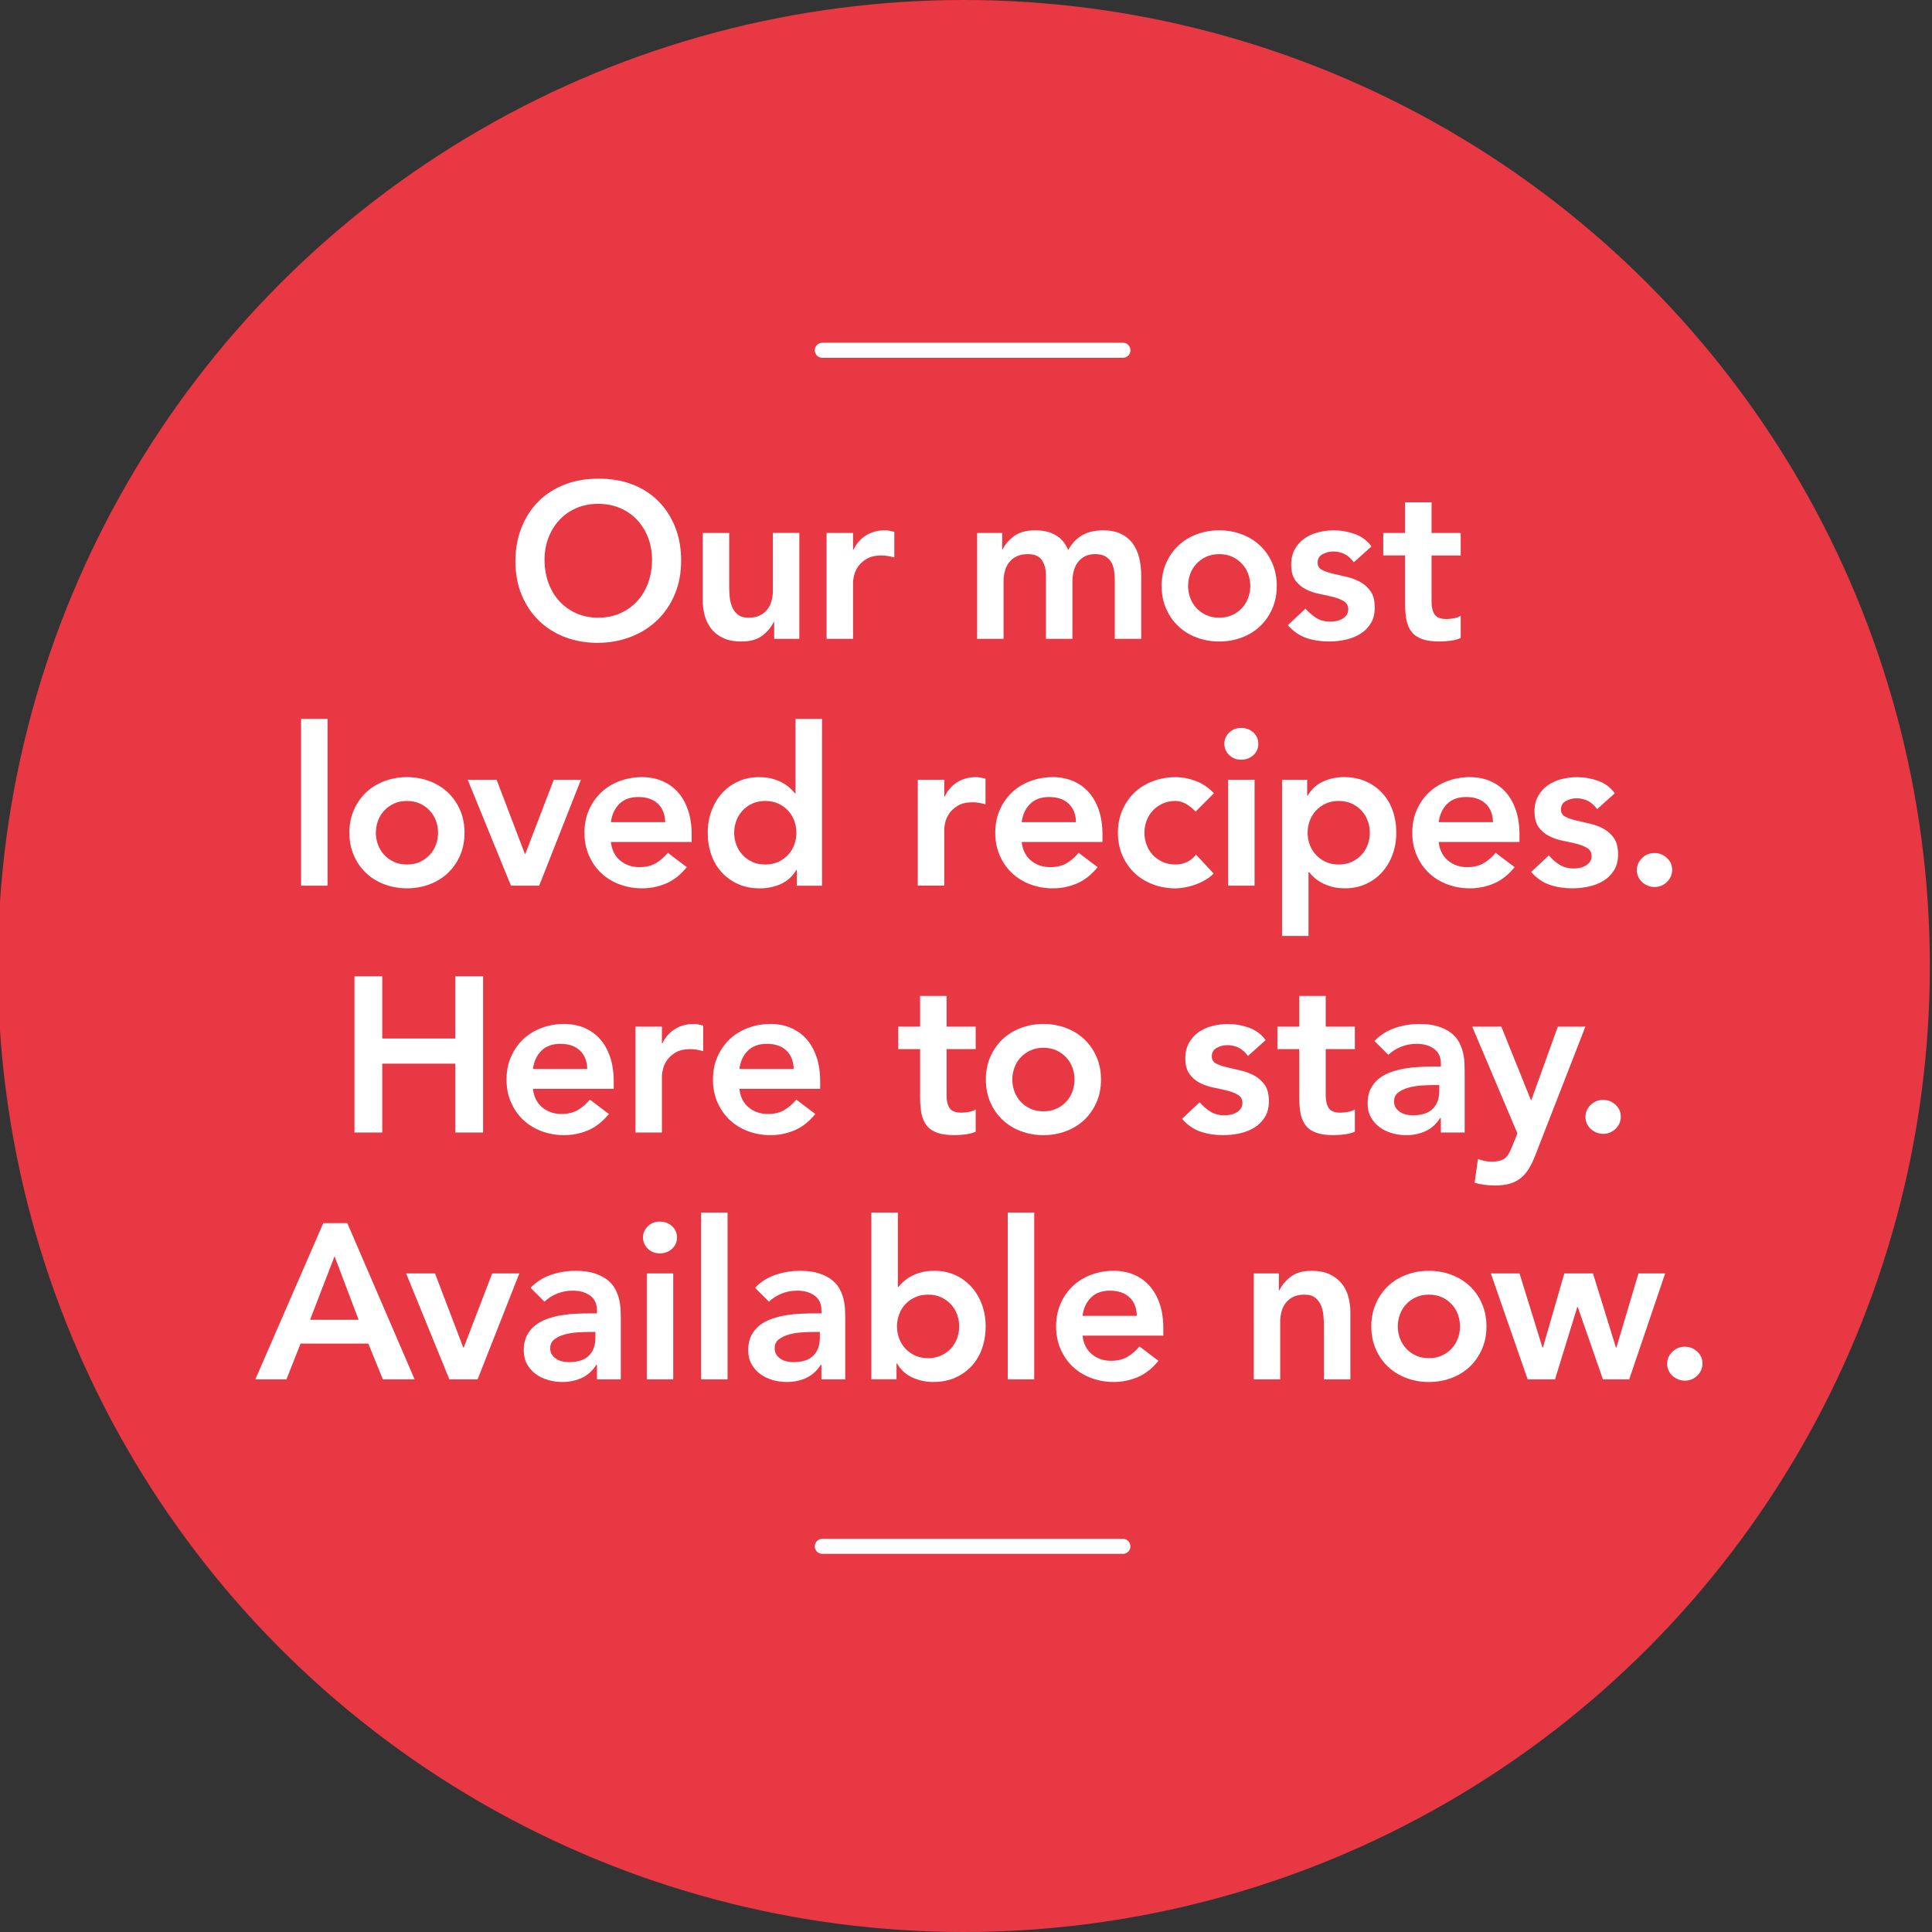 <?xml version="1.0" encoding="utf-8"?>
<!-- Generator: Adobe Illustrator 23.0.1, SVG Export Plug-In . SVG Version: 6.00 Build 0)  -->
<svg version="1.1" id="Layer_1" xmlns="http://www.w3.org/2000/svg" xmlns:xlink="http://www.w3.org/1999/xlink" x="0px" y="0px"
	 viewBox="0 0 900 900" style="enable-background:new 0 0 900 900;" xml:space="preserve">
<rect x="0" y="0" width="900" height="900" fill="#333333" stroke="none"/>
<style type="text/css">
	.st0{fill:#E73843;}
	.st1{fill:#FFFFFF;}
	.st2{fill:none;stroke:#FFFFFF;stroke-width:7;stroke-linecap:round;stroke-miterlimit:10;}
	.st3{fill:#323E48;}
</style>
<g>
	<circle class="st0" cx="449" cy="450" r="450"/>
</g>
<g>
	<path class="st1" d="M240.1,261.53c0-5.82,0.96-11.12,2.88-15.88c1.92-4.76,4.57-8.82,7.97-12.18c3.39-3.36,7.43-5.94,12.13-7.76
		c4.69-1.81,9.85-2.72,15.47-2.72c5.69-0.07,10.89,0.77,15.62,2.52c4.73,1.75,8.8,4.3,12.23,7.66c3.43,3.36,6.1,7.4,8.02,12.13
		c1.92,4.73,2.88,10,2.88,15.83c0,5.69-0.96,10.86-2.88,15.52c-1.92,4.66-4.59,8.67-8.02,12.03c-3.43,3.36-7.5,5.98-12.23,7.86
		s-9.94,2.86-15.62,2.93c-5.62,0-10.78-0.91-15.47-2.72c-4.69-1.81-8.74-4.38-12.13-7.71c-3.39-3.32-6.05-7.31-7.97-11.97
		C241.06,272.39,240.1,267.22,240.1,261.53z M253.67,260.71c0,3.91,0.6,7.5,1.8,10.79c1.2,3.29,2.89,6.13,5.09,8.53
		c2.19,2.4,4.81,4.28,7.86,5.65c3.05,1.37,6.46,2.06,10.23,2.06c3.77,0,7.19-0.68,10.28-2.06c3.08-1.37,5.72-3.25,7.91-5.65
		c2.19-2.4,3.89-5.24,5.09-8.53c1.2-3.29,1.8-6.89,1.8-10.79c0-3.63-0.6-7.02-1.8-10.18c-1.2-3.15-2.9-5.91-5.09-8.27
		c-2.19-2.36-4.83-4.21-7.91-5.55c-3.08-1.34-6.51-2-10.28-2c-3.77,0-7.18,0.67-10.23,2c-3.05,1.34-5.67,3.19-7.86,5.55
		c-2.19,2.36-3.89,5.12-5.09,8.27C254.26,253.69,253.67,257.08,253.67,260.71z"/>
	<path class="st1" d="M372.36,297.61h-11.72v-7.91h-0.21c-1.17,2.47-2.95,4.61-5.34,6.42c-2.4,1.81-5.65,2.72-9.76,2.72
		c-3.29,0-6.08-0.53-8.38-1.59c-2.3-1.06-4.16-2.5-5.6-4.32c-1.44-1.81-2.47-3.89-3.08-6.22c-0.62-2.33-0.92-4.76-0.92-7.3v-31.14
		h12.33v24.98c0,1.37,0.07,2.9,0.21,4.57c0.14,1.68,0.5,3.25,1.08,4.73c0.58,1.47,1.47,2.71,2.67,3.7c1.2,0.99,2.89,1.49,5.09,1.49
		c2.06,0,3.79-0.34,5.19-1.03c1.4-0.68,2.57-1.61,3.49-2.78c0.92-1.16,1.59-2.5,2-4.01c0.41-1.51,0.62-3.08,0.62-4.73v-26.93h12.33
		V297.61z"/>
	<path class="st1" d="M385.05,248.27h12.33v7.81h0.21c1.37-2.88,3.32-5.1,5.86-6.68c2.53-1.58,5.45-2.36,8.74-2.36
		c0.75,0,1.49,0.07,2.21,0.21c0.72,0.14,1.46,0.31,2.21,0.51v11.92c-1.03-0.27-2.04-0.5-3.03-0.67c-0.99-0.17-1.97-0.26-2.93-0.26
		c-2.88,0-5.19,0.53-6.94,1.59c-1.75,1.06-3.08,2.28-4.01,3.65c-0.92,1.37-1.54,2.74-1.85,4.11c-0.31,1.37-0.46,2.4-0.46,3.08v26.41
		h-12.33V248.27z"/>
	<path class="st1" d="M455.14,248.27h11.72v7.71h0.21c1.1-2.33,2.86-4.4,5.29-6.22c2.43-1.81,5.7-2.72,9.82-2.72
		c7.74,0,12.88,3.05,15.42,9.15c1.78-3.15,4.01-5.46,6.68-6.94c2.67-1.47,5.86-2.21,9.56-2.21c3.29,0,6.06,0.55,8.33,1.64
		c2.26,1.1,4.09,2.6,5.5,4.52c1.4,1.92,2.42,4.16,3.03,6.73c0.62,2.57,0.93,5.33,0.93,8.27v29.4h-12.33v-27.96
		c0-1.51-0.14-2.96-0.41-4.37c-0.27-1.4-0.75-2.64-1.44-3.7c-0.69-1.06-1.61-1.9-2.77-2.52c-1.17-0.62-2.67-0.92-4.52-0.92
		c-1.92,0-3.55,0.36-4.88,1.08c-1.34,0.72-2.43,1.68-3.29,2.88c-0.86,1.2-1.47,2.57-1.85,4.11c-0.38,1.54-0.57,3.1-0.57,4.68v26.72
		h-12.33v-29.4c0-3.08-0.65-5.53-1.95-7.35c-1.3-1.81-3.46-2.72-6.48-2.72c-2.06,0-3.79,0.34-5.19,1.03
		c-1.41,0.69-2.57,1.61-3.49,2.77c-0.92,1.17-1.59,2.5-2,4.01c-0.41,1.51-0.62,3.08-0.62,4.73v26.93h-12.33V248.27z"/>
	<path class="st1" d="M541.13,272.94c0-3.91,0.7-7.45,2.11-10.64c1.4-3.19,3.31-5.91,5.7-8.17c2.4-2.26,5.24-4.01,8.53-5.24
		c3.29-1.23,6.78-1.85,10.48-1.85s7.19,0.62,10.48,1.85c3.29,1.23,6.13,2.98,8.53,5.24c2.4,2.26,4.3,4.98,5.7,8.17
		c1.4,3.19,2.11,6.73,2.11,10.64s-0.7,7.45-2.11,10.64c-1.41,3.19-3.31,5.91-5.7,8.17c-2.4,2.26-5.24,4.01-8.53,5.24
		c-3.29,1.23-6.78,1.85-10.48,1.85s-7.19-0.62-10.48-1.85c-3.29-1.23-6.13-2.98-8.53-5.24c-2.4-2.26-4.3-4.98-5.7-8.17
		C541.83,280.39,541.13,276.85,541.13,272.94z M553.46,272.94c0,1.92,0.32,3.77,0.98,5.55c0.65,1.78,1.61,3.36,2.88,4.73
		c1.27,1.37,2.79,2.47,4.57,3.29c1.78,0.82,3.8,1.23,6.06,1.23s4.28-0.41,6.06-1.23c1.78-0.82,3.31-1.92,4.57-3.29
		c1.27-1.37,2.23-2.95,2.88-4.73c0.65-1.78,0.98-3.63,0.98-5.55c0-1.92-0.33-3.77-0.98-5.55c-0.65-1.78-1.61-3.36-2.88-4.73
		c-1.27-1.37-2.79-2.47-4.57-3.29c-1.78-0.82-3.8-1.23-6.06-1.23s-4.28,0.41-6.06,1.23c-1.78,0.82-3.31,1.92-4.57,3.29
		c-1.27,1.37-2.23,2.95-2.88,4.73C553.79,269.17,553.46,271.02,553.46,272.94z"/>
	<path class="st1" d="M630.66,261.94c-2.4-3.36-5.62-5.04-9.66-5.04c-1.64,0-3.26,0.41-4.83,1.23c-1.58,0.82-2.36,2.16-2.36,4.01
		c0,1.51,0.65,2.6,1.95,3.29c1.3,0.69,2.95,1.27,4.93,1.75c1.99,0.48,4.13,0.98,6.42,1.49c2.29,0.51,4.44,1.3,6.42,2.36
		c1.99,1.06,3.63,2.52,4.93,4.37c1.3,1.85,1.95,4.39,1.95,7.61c0,2.95-0.63,5.43-1.9,7.45c-1.27,2.02-2.91,3.65-4.93,4.88
		c-2.02,1.23-4.3,2.12-6.83,2.67c-2.54,0.55-5.07,0.82-7.61,0.82c-3.84,0-7.37-0.55-10.59-1.64c-3.22-1.1-6.1-3.08-8.63-5.96
		l8.22-7.71c1.58,1.78,3.27,3.24,5.09,4.37c1.81,1.13,4.02,1.7,6.63,1.7c0.89,0,1.81-0.1,2.78-0.31c0.96-0.21,1.85-0.55,2.67-1.03
		c0.82-0.48,1.49-1.08,2-1.8c0.51-0.72,0.77-1.56,0.77-2.52c0-1.71-0.65-2.98-1.95-3.8c-1.3-0.82-2.95-1.49-4.93-2
		c-1.99-0.51-4.13-0.99-6.42-1.44c-2.3-0.44-4.44-1.16-6.42-2.16c-1.99-0.99-3.63-2.38-4.93-4.16c-1.3-1.78-1.95-4.25-1.95-7.4
		c0-2.74,0.57-5.12,1.7-7.14c1.13-2.02,2.62-3.68,4.47-4.98c1.85-1.3,3.97-2.26,6.37-2.88c2.4-0.62,4.83-0.93,7.3-0.93
		c3.29,0,6.54,0.57,9.76,1.7c3.22,1.13,5.82,3.07,7.81,5.81L630.66,261.94z"/>
	<path class="st1" d="M644.37,258.76v-10.48h10.18v-14.29h12.33v14.29h13.57v10.48h-13.57v21.58c0,2.47,0.46,4.42,1.39,5.86
		c0.93,1.44,2.76,2.16,5.5,2.16c1.1,0,2.29-0.12,3.6-0.36c1.3-0.24,2.33-0.63,3.08-1.18v10.38c-1.3,0.62-2.9,1.04-4.78,1.28
		c-1.89,0.24-3.55,0.36-4.98,0.36c-3.29,0-5.98-0.36-8.07-1.08c-2.09-0.72-3.74-1.81-4.93-3.29c-1.2-1.47-2.02-3.31-2.47-5.5
		c-0.45-2.19-0.67-4.73-0.67-7.61v-22.61H644.37z"/>
	<path class="st1" d="M140.26,334.89h12.33v77.7h-12.33V334.89z"/>
	<path class="st1" d="M162.76,387.92c0-3.91,0.7-7.45,2.11-10.64c1.4-3.19,3.31-5.91,5.7-8.17c2.4-2.26,5.24-4.01,8.53-5.24
		c3.29-1.23,6.78-1.85,10.48-1.85s7.19,0.62,10.48,1.85c3.29,1.23,6.13,2.98,8.53,5.24c2.4,2.26,4.3,4.98,5.7,8.17
		c1.4,3.19,2.11,6.73,2.11,10.64s-0.7,7.45-2.11,10.64c-1.41,3.19-3.31,5.91-5.7,8.17c-2.4,2.26-5.24,4.01-8.53,5.24
		c-3.29,1.23-6.78,1.85-10.48,1.85s-7.19-0.62-10.48-1.85c-3.29-1.23-6.13-2.98-8.53-5.24c-2.4-2.26-4.3-4.98-5.7-8.17
		C163.46,395.37,162.76,391.83,162.76,387.92z M175.09,387.92c0,1.92,0.32,3.77,0.98,5.55c0.65,1.78,1.61,3.36,2.88,4.73
		c1.27,1.37,2.79,2.47,4.57,3.29c1.78,0.82,3.8,1.23,6.06,1.23s4.28-0.41,6.06-1.23c1.78-0.82,3.31-1.92,4.57-3.29
		c1.27-1.37,2.23-2.95,2.88-4.73c0.65-1.78,0.98-3.63,0.98-5.55c0-1.92-0.33-3.77-0.98-5.55c-0.65-1.78-1.61-3.36-2.88-4.73
		c-1.27-1.37-2.79-2.47-4.57-3.29c-1.78-0.82-3.8-1.23-6.06-1.23s-4.28,0.41-6.06,1.23c-1.78,0.82-3.31,1.92-4.57,3.29
		c-1.27,1.37-2.23,2.95-2.88,4.73C175.42,384.15,175.09,386,175.09,387.92z"/>
	<path class="st1" d="M217.88,363.25h13.46l13.16,34.53h0.21l13.26-34.53h12.64l-19.43,49.33h-13.16L217.88,363.25z"/>
	<path class="st1" d="M284.58,392.24c0.41,3.7,1.85,6.58,4.32,8.63c2.47,2.06,5.45,3.08,8.94,3.08c3.08,0,5.67-0.63,7.76-1.9
		c2.09-1.27,3.92-2.86,5.5-4.78l8.84,6.68c-2.88,3.56-6.1,6.1-9.66,7.61c-3.56,1.51-7.3,2.26-11.2,2.26c-3.7,0-7.19-0.62-10.48-1.85
		c-3.29-1.23-6.13-2.98-8.53-5.24c-2.4-2.26-4.3-4.98-5.7-8.17c-1.41-3.19-2.11-6.73-2.11-10.64s0.7-7.45,2.11-10.64
		c1.4-3.19,3.31-5.91,5.7-8.17c2.4-2.26,5.24-4.01,8.53-5.24c3.29-1.23,6.78-1.85,10.48-1.85c3.43,0,6.56,0.6,9.4,1.8
		c2.84,1.2,5.28,2.93,7.3,5.19c2.02,2.26,3.6,5.05,4.73,8.38c1.13,3.32,1.7,7.14,1.7,11.46v3.39H284.58z M309.87,382.99
		c-0.07-3.63-1.2-6.49-3.39-8.58c-2.19-2.09-5.24-3.13-9.15-3.13c-3.7,0-6.63,1.06-8.79,3.19c-2.16,2.12-3.48,4.97-3.96,8.53H309.87
		z"/>
	<path class="st1" d="M371.2,405.19H371c-1.78,3.02-4.18,5.21-7.19,6.58c-3.02,1.37-6.27,2.06-9.76,2.06c-3.84,0-7.25-0.67-10.23-2
		c-2.98-1.34-5.53-3.17-7.66-5.5c-2.12-2.33-3.74-5.07-4.83-8.22c-1.1-3.15-1.64-6.54-1.64-10.18c0-3.63,0.58-7.02,1.75-10.18
		c1.16-3.15,2.79-5.89,4.88-8.22c2.09-2.33,4.61-4.16,7.55-5.5c2.95-1.34,6.17-2,9.66-2c2.33,0,4.38,0.24,6.17,0.72
		c1.78,0.48,3.36,1.1,4.73,1.85c1.37,0.75,2.53,1.56,3.49,2.42c0.96,0.86,1.75,1.7,2.36,2.52h0.31v-34.64h12.33v77.7H371.2V405.19z
		 M342.01,387.92c0,1.92,0.32,3.77,0.98,5.55c0.65,1.78,1.61,3.36,2.88,4.73c1.27,1.37,2.79,2.47,4.57,3.29
		c1.78,0.82,3.8,1.23,6.06,1.23s4.28-0.41,6.06-1.23c1.78-0.82,3.31-1.92,4.57-3.29c1.27-1.37,2.23-2.95,2.88-4.73
		c0.65-1.78,0.98-3.63,0.98-5.55c0-1.92-0.33-3.77-0.98-5.55c-0.65-1.78-1.61-3.36-2.88-4.73c-1.27-1.37-2.79-2.47-4.57-3.29
		c-1.78-0.82-3.8-1.23-6.06-1.23s-4.28,0.41-6.06,1.23c-1.78,0.82-3.31,1.92-4.57,3.29c-1.27,1.37-2.23,2.95-2.88,4.73
		C342.34,384.15,342.01,386,342.01,387.92z"/>
	<path class="st1" d="M427.53,363.25h12.33v7.81h0.21c1.37-2.88,3.32-5.1,5.86-6.68c2.53-1.58,5.45-2.36,8.74-2.36
		c0.75,0,1.49,0.07,2.21,0.21c0.72,0.14,1.46,0.31,2.21,0.51v11.92c-1.03-0.27-2.04-0.5-3.03-0.67c-0.99-0.17-1.97-0.26-2.93-0.26
		c-2.88,0-5.19,0.53-6.94,1.59c-1.75,1.06-3.08,2.28-4.01,3.65c-0.92,1.37-1.54,2.74-1.85,4.11c-0.31,1.37-0.46,2.4-0.46,3.08v26.41
		h-12.33V363.25z"/>
	<path class="st1" d="M475.95,392.24c0.41,3.7,1.85,6.58,4.32,8.63c2.47,2.06,5.45,3.08,8.94,3.08c3.08,0,5.67-0.63,7.76-1.9
		c2.09-1.27,3.92-2.86,5.5-4.78l8.84,6.68c-2.88,3.56-6.1,6.1-9.66,7.61c-3.56,1.51-7.3,2.26-11.2,2.26c-3.7,0-7.19-0.62-10.48-1.85
		c-3.29-1.23-6.13-2.98-8.53-5.24c-2.4-2.26-4.3-4.98-5.7-8.17c-1.41-3.19-2.11-6.73-2.11-10.64s0.7-7.45,2.11-10.64
		c1.4-3.19,3.31-5.91,5.7-8.17c2.4-2.26,5.24-4.01,8.53-5.24c3.29-1.23,6.78-1.85,10.48-1.85c3.43,0,6.56,0.6,9.4,1.8
		c2.84,1.2,5.28,2.93,7.3,5.19c2.02,2.26,3.6,5.05,4.73,8.38c1.13,3.32,1.7,7.14,1.7,11.46v3.39H475.95z M501.23,382.99
		c-0.07-3.63-1.2-6.49-3.39-8.58c-2.19-2.09-5.24-3.13-9.15-3.13c-3.7,0-6.63,1.06-8.79,3.19c-2.16,2.12-3.48,4.97-3.96,8.53H501.23
		z"/>
	<path class="st1" d="M556.96,378.06c-1.44-1.51-2.95-2.71-4.52-3.6c-1.58-0.89-3.19-1.34-4.83-1.34c-2.26,0-4.28,0.41-6.06,1.23
		c-1.78,0.82-3.31,1.92-4.57,3.29c-1.27,1.37-2.23,2.95-2.88,4.73c-0.65,1.78-0.98,3.63-0.98,5.55c0,1.92,0.32,3.77,0.98,5.55
		c0.65,1.78,1.61,3.36,2.88,4.73c1.27,1.37,2.79,2.47,4.57,3.29c1.78,0.82,3.8,1.23,6.06,1.23c1.92,0,3.7-0.39,5.34-1.18
		c1.64-0.79,3.05-1.94,4.21-3.44l8.22,8.84c-1.23,1.23-2.66,2.3-4.27,3.19c-1.61,0.89-3.24,1.61-4.88,2.16
		c-1.64,0.55-3.22,0.94-4.73,1.18c-1.51,0.24-2.81,0.36-3.91,0.36c-3.7,0-7.19-0.62-10.48-1.85c-3.29-1.23-6.13-2.98-8.53-5.24
		c-2.4-2.26-4.3-4.98-5.7-8.17c-1.41-3.19-2.11-6.73-2.11-10.64s0.7-7.45,2.11-10.64c1.4-3.19,3.31-5.91,5.7-8.17
		c2.4-2.26,5.24-4.01,8.53-5.24c3.29-1.23,6.78-1.85,10.48-1.85c3.15,0,6.32,0.6,9.51,1.8c3.19,1.2,5.98,3.1,8.38,5.7L556.96,378.06
		z"/>
	<path class="st1" d="M570.35,346.5c0-1.99,0.74-3.72,2.21-5.19c1.47-1.47,3.34-2.21,5.6-2.21s4.16,0.7,5.7,2.11
		c1.54,1.41,2.31,3.17,2.31,5.29c0,2.12-0.77,3.89-2.31,5.29c-1.54,1.41-3.44,2.11-5.7,2.11s-4.13-0.74-5.6-2.21
		C571.08,350.22,570.35,348.49,570.35,346.5z M572.1,363.25h12.33v49.33H572.1V363.25z"/>
	<path class="st1" d="M597.21,363.25h11.72v7.4h0.21c1.78-3.01,4.18-5.21,7.19-6.58c3.01-1.37,6.27-2.06,9.76-2.06
		c3.77,0,7.16,0.67,10.18,2c3.01,1.34,5.58,3.17,7.71,5.5c2.12,2.33,3.73,5.07,4.83,8.22c1.1,3.15,1.64,6.54,1.64,10.18
		c0,3.63-0.58,7.02-1.75,10.18c-1.17,3.15-2.79,5.89-4.88,8.22c-2.09,2.33-4.61,4.16-7.55,5.5c-2.95,1.34-6.17,2-9.66,2
		c-2.33,0-4.39-0.24-6.17-0.72c-1.78-0.48-3.36-1.1-4.73-1.85c-1.37-0.75-2.54-1.56-3.49-2.42c-0.96-0.86-1.75-1.7-2.36-2.52h-0.31
		v29.7h-12.33V363.25z M638.12,387.92c0-1.92-0.33-3.77-0.98-5.55c-0.65-1.78-1.61-3.36-2.88-4.73c-1.27-1.37-2.79-2.47-4.57-3.29
		c-1.78-0.82-3.8-1.23-6.06-1.23s-4.28,0.41-6.06,1.23c-1.78,0.82-3.31,1.92-4.57,3.29c-1.27,1.37-2.23,2.95-2.88,4.73
		c-0.65,1.78-0.98,3.63-0.98,5.55c0,1.92,0.32,3.77,0.98,5.55c0.65,1.78,1.61,3.36,2.88,4.73c1.27,1.37,2.79,2.47,4.57,3.29
		c1.78,0.82,3.8,1.23,6.06,1.23s4.28-0.41,6.06-1.23c1.78-0.82,3.31-1.92,4.57-3.29c1.27-1.37,2.23-2.95,2.88-4.73
		C637.8,391.69,638.12,389.84,638.12,387.92z"/>
	<path class="st1" d="M670.21,392.24c0.41,3.7,1.85,6.58,4.32,8.63c2.47,2.06,5.45,3.08,8.94,3.08c3.08,0,5.67-0.63,7.76-1.9
		c2.09-1.27,3.92-2.86,5.5-4.78l8.84,6.68c-2.88,3.56-6.1,6.1-9.66,7.61c-3.56,1.51-7.3,2.26-11.2,2.26c-3.7,0-7.19-0.62-10.48-1.85
		c-3.29-1.23-6.13-2.98-8.53-5.24c-2.4-2.26-4.3-4.98-5.7-8.17c-1.41-3.19-2.11-6.73-2.11-10.64s0.7-7.45,2.11-10.64
		c1.4-3.19,3.31-5.91,5.7-8.17c2.4-2.26,5.24-4.01,8.53-5.24c3.29-1.23,6.78-1.85,10.48-1.85c3.43,0,6.56,0.6,9.4,1.8
		c2.84,1.2,5.28,2.93,7.3,5.19c2.02,2.26,3.6,5.05,4.73,8.38c1.13,3.32,1.7,7.14,1.7,11.46v3.39H670.21z M695.49,382.99
		c-0.07-3.63-1.2-6.49-3.39-8.58c-2.19-2.09-5.24-3.13-9.15-3.13c-3.7,0-6.63,1.06-8.79,3.19c-2.16,2.12-3.48,4.97-3.96,8.53H695.49
		z"/>
	<path class="st1" d="M744.01,376.92c-2.4-3.36-5.62-5.04-9.66-5.04c-1.64,0-3.26,0.41-4.83,1.23c-1.58,0.82-2.36,2.16-2.36,4.01
		c0,1.51,0.65,2.6,1.95,3.29c1.3,0.69,2.95,1.27,4.93,1.75c1.99,0.48,4.13,0.98,6.42,1.49c2.29,0.51,4.44,1.3,6.42,2.36
		c1.99,1.06,3.63,2.52,4.93,4.37c1.3,1.85,1.95,4.39,1.95,7.61c0,2.95-0.63,5.43-1.9,7.45c-1.27,2.02-2.91,3.65-4.93,4.88
		c-2.02,1.23-4.3,2.12-6.83,2.67c-2.54,0.55-5.07,0.82-7.61,0.82c-3.84,0-7.37-0.55-10.59-1.64c-3.22-1.1-6.1-3.08-8.63-5.96
		l8.22-7.71c1.58,1.78,3.27,3.24,5.09,4.37c1.81,1.13,4.02,1.7,6.63,1.7c0.89,0,1.81-0.1,2.78-0.31c0.96-0.21,1.85-0.55,2.67-1.03
		c0.82-0.48,1.49-1.08,2-1.8c0.51-0.72,0.77-1.56,0.77-2.52c0-1.71-0.65-2.98-1.95-3.8c-1.3-0.82-2.95-1.49-4.93-2
		c-1.99-0.51-4.13-0.99-6.42-1.44c-2.3-0.44-4.44-1.16-6.42-2.16c-1.99-0.99-3.63-2.38-4.93-4.16c-1.3-1.78-1.95-4.25-1.95-7.4
		c0-2.74,0.57-5.12,1.7-7.14c1.13-2.02,2.62-3.68,4.47-4.98c1.85-1.3,3.97-2.26,6.37-2.88c2.4-0.62,4.83-0.93,7.3-0.93
		c3.29,0,6.54,0.57,9.76,1.7c3.22,1.13,5.82,3.07,7.81,5.81L744.01,376.92z"/>
	<path class="st1" d="M762.5,405.39c0-2.19,0.8-4.08,2.42-5.65c1.61-1.58,3.55-2.36,5.81-2.36c2.19,0,4.11,0.75,5.76,2.26
		c1.64,1.51,2.47,3.36,2.47,5.55c0,2.19-0.81,4.08-2.42,5.65c-1.61,1.58-3.55,2.36-5.81,2.36c-1.1,0-2.14-0.21-3.13-0.62
		c-0.99-0.41-1.87-0.96-2.62-1.64c-0.75-0.68-1.35-1.51-1.8-2.47C762.73,407.52,762.5,406.49,762.5,405.39z"/>
	<path class="st1" d="M165.12,454.8h12.95v28.98h34.02V454.8h12.95v72.77h-12.95V495.5h-34.02v32.07h-12.95V454.8z"/>
	<path class="st1" d="M248.27,507.22c0.41,3.7,1.85,6.58,4.32,8.63c2.47,2.06,5.45,3.08,8.94,3.08c3.08,0,5.67-0.63,7.76-1.9
		c2.09-1.27,3.92-2.86,5.5-4.78l8.84,6.68c-2.88,3.56-6.1,6.1-9.66,7.61c-3.56,1.51-7.3,2.26-11.2,2.26c-3.7,0-7.19-0.62-10.48-1.85
		c-3.29-1.23-6.13-2.98-8.53-5.24c-2.4-2.26-4.3-4.98-5.7-8.17c-1.41-3.19-2.11-6.73-2.11-10.64s0.7-7.45,2.11-10.64
		c1.4-3.19,3.31-5.91,5.7-8.17c2.4-2.26,5.24-4.01,8.53-5.24c3.29-1.23,6.78-1.85,10.48-1.85c3.43,0,6.56,0.6,9.4,1.8
		c2.84,1.2,5.28,2.93,7.3,5.19c2.02,2.26,3.6,5.05,4.73,8.38c1.13,3.32,1.7,7.14,1.7,11.46v3.39H248.27z M273.55,497.97
		c-0.07-3.63-1.2-6.49-3.39-8.58c-2.19-2.09-5.24-3.13-9.15-3.13c-3.7,0-6.63,1.06-8.79,3.19c-2.16,2.12-3.48,4.97-3.96,8.53H273.55
		z"/>
	<path class="st1" d="M296.02,478.24h12.33v7.81h0.21c1.37-2.88,3.32-5.1,5.86-6.68c2.53-1.58,5.45-2.36,8.74-2.36
		c0.75,0,1.49,0.07,2.21,0.21c0.72,0.14,1.46,0.31,2.21,0.51v11.92c-1.03-0.27-2.04-0.5-3.03-0.67c-0.99-0.17-1.97-0.26-2.93-0.26
		c-2.88,0-5.19,0.53-6.94,1.59c-1.75,1.06-3.08,2.28-4.01,3.65c-0.92,1.37-1.54,2.74-1.85,4.11c-0.31,1.37-0.46,2.4-0.46,3.08v26.41
		h-12.33V478.24z"/>
	<path class="st1" d="M344.44,507.22c0.41,3.7,1.85,6.58,4.32,8.63c2.47,2.06,5.45,3.08,8.94,3.08c3.08,0,5.67-0.63,7.76-1.9
		c2.09-1.27,3.92-2.86,5.5-4.78l8.84,6.68c-2.88,3.56-6.1,6.1-9.66,7.61c-3.56,1.51-7.3,2.26-11.2,2.26c-3.7,0-7.19-0.62-10.48-1.85
		c-3.29-1.23-6.13-2.98-8.53-5.24c-2.4-2.26-4.3-4.98-5.7-8.17c-1.41-3.19-2.11-6.73-2.11-10.64s0.7-7.45,2.11-10.64
		c1.4-3.19,3.31-5.91,5.7-8.17c2.4-2.26,5.24-4.01,8.53-5.24c3.29-1.23,6.78-1.85,10.48-1.85c3.43,0,6.56,0.6,9.4,1.8
		c2.84,1.2,5.28,2.93,7.3,5.19c2.02,2.26,3.6,5.05,4.73,8.38c1.13,3.32,1.7,7.14,1.7,11.46v3.39H344.44z M369.72,497.97
		c-0.07-3.63-1.2-6.49-3.39-8.58c-2.19-2.09-5.24-3.13-9.15-3.13c-3.7,0-6.63,1.06-8.79,3.19c-2.16,2.12-3.48,4.97-3.96,8.53H369.72
		z"/>
	<path class="st1" d="M418.44,488.72v-10.48h10.18v-14.29h12.33v14.29h13.57v10.48h-13.57v21.58c0,2.47,0.46,4.42,1.39,5.86
		c0.93,1.44,2.76,2.16,5.5,2.16c1.1,0,2.29-0.12,3.6-0.36c1.3-0.24,2.33-0.63,3.08-1.18v10.38c-1.3,0.62-2.9,1.04-4.78,1.28
		c-1.89,0.24-3.55,0.36-4.98,0.36c-3.29,0-5.98-0.36-8.07-1.08c-2.09-0.72-3.74-1.81-4.93-3.29c-1.2-1.47-2.02-3.31-2.47-5.5
		c-0.45-2.19-0.67-4.73-0.67-7.61v-22.61H418.44z"/>
	<path class="st1" d="M459.25,502.9c0-3.91,0.7-7.45,2.11-10.64c1.4-3.19,3.31-5.91,5.7-8.17c2.4-2.26,5.24-4.01,8.53-5.24
		c3.29-1.23,6.78-1.85,10.48-1.85s7.19,0.62,10.48,1.85c3.29,1.23,6.13,2.98,8.53,5.24c2.4,2.26,4.3,4.98,5.7,8.17
		c1.4,3.19,2.11,6.73,2.11,10.64s-0.7,7.45-2.11,10.64c-1.41,3.19-3.31,5.91-5.7,8.17c-2.4,2.26-5.24,4.01-8.53,5.24
		c-3.29,1.23-6.78,1.85-10.48,1.85s-7.19-0.62-10.48-1.85c-3.29-1.23-6.13-2.98-8.53-5.24c-2.4-2.26-4.3-4.98-5.7-8.17
		C459.95,510.36,459.25,506.81,459.25,502.9z M471.58,502.9c0,1.92,0.32,3.77,0.98,5.55c0.65,1.78,1.61,3.36,2.88,4.73
		c1.27,1.37,2.79,2.47,4.57,3.29c1.78,0.82,3.8,1.23,6.06,1.23s4.28-0.41,6.06-1.23c1.78-0.82,3.31-1.92,4.57-3.29
		c1.27-1.37,2.23-2.95,2.88-4.73c0.65-1.78,0.98-3.63,0.98-5.55c0-1.92-0.33-3.77-0.98-5.55c-0.65-1.78-1.61-3.36-2.88-4.73
		c-1.27-1.37-2.79-2.47-4.57-3.29c-1.78-0.82-3.8-1.23-6.06-1.23s-4.28,0.41-6.06,1.23c-1.78,0.82-3.31,1.92-4.57,3.29
		c-1.27,1.37-2.23,2.95-2.88,4.73C471.91,499.14,471.58,500.99,471.58,502.9z"/>
	<path class="st1" d="M581.35,491.91c-2.4-3.36-5.62-5.04-9.66-5.04c-1.64,0-3.26,0.41-4.83,1.23c-1.58,0.82-2.36,2.16-2.36,4.01
		c0,1.51,0.65,2.6,1.95,3.29c1.3,0.69,2.95,1.27,4.93,1.75c1.99,0.48,4.13,0.98,6.42,1.49c2.29,0.51,4.44,1.3,6.42,2.36
		c1.99,1.06,3.63,2.52,4.93,4.37c1.3,1.85,1.95,4.39,1.95,7.61c0,2.95-0.63,5.43-1.9,7.45c-1.27,2.02-2.91,3.65-4.93,4.88
		c-2.02,1.23-4.3,2.12-6.83,2.67c-2.54,0.55-5.07,0.82-7.61,0.82c-3.84,0-7.37-0.55-10.59-1.64c-3.22-1.1-6.1-3.08-8.63-5.96
		l8.22-7.71c1.58,1.78,3.27,3.24,5.09,4.37c1.81,1.13,4.02,1.7,6.63,1.7c0.89,0,1.81-0.1,2.78-0.31c0.96-0.21,1.85-0.55,2.67-1.03
		c0.82-0.48,1.49-1.08,2-1.8c0.51-0.72,0.77-1.56,0.77-2.52c0-1.71-0.65-2.98-1.95-3.8c-1.3-0.82-2.95-1.49-4.93-2
		c-1.99-0.51-4.13-0.99-6.42-1.44c-2.3-0.44-4.44-1.16-6.42-2.16c-1.99-0.99-3.63-2.38-4.93-4.16c-1.3-1.78-1.95-4.25-1.95-7.4
		c0-2.74,0.57-5.12,1.7-7.14c1.13-2.02,2.62-3.68,4.47-4.98c1.85-1.3,3.97-2.26,6.37-2.88c2.4-0.62,4.83-0.93,7.3-0.93
		c3.29,0,6.54,0.57,9.76,1.7c3.22,1.13,5.82,3.07,7.81,5.81L581.35,491.91z"/>
	<path class="st1" d="M595.06,488.72v-10.48h10.18v-14.29h12.33v14.29h13.57v10.48h-13.57v21.58c0,2.47,0.46,4.42,1.39,5.86
		c0.93,1.44,2.76,2.16,5.5,2.16c1.1,0,2.29-0.12,3.6-0.36c1.3-0.24,2.33-0.63,3.08-1.18v10.38c-1.3,0.62-2.9,1.04-4.78,1.28
		c-1.89,0.24-3.55,0.36-4.98,0.36c-3.29,0-5.98-0.36-8.07-1.08c-2.09-0.72-3.74-1.81-4.93-3.29c-1.2-1.47-2.02-3.31-2.47-5.5
		c-0.45-2.19-0.67-4.73-0.67-7.61v-22.61H595.06z"/>
	<path class="st1" d="M671.21,520.79h-0.31c-1.78,2.81-4.04,4.85-6.78,6.12c-2.74,1.27-5.76,1.9-9.04,1.9
		c-2.26,0-4.47-0.31-6.63-0.93c-2.16-0.62-4.08-1.54-5.76-2.77c-1.68-1.23-3.03-2.77-4.06-4.62s-1.54-4.01-1.54-6.48
		c0-2.67,0.48-4.95,1.44-6.83c0.96-1.88,2.24-3.46,3.85-4.73c1.61-1.27,3.48-2.28,5.6-3.03c2.12-0.75,4.33-1.32,6.63-1.7
		c2.29-0.38,4.61-0.62,6.94-0.72c2.33-0.1,4.52-0.15,6.58-0.15h3.08v-1.34c0-3.08-1.06-5.4-3.19-6.94
		c-2.12-1.54-4.83-2.31-8.12-2.31c-2.6,0-5.04,0.46-7.3,1.39c-2.26,0.92-4.21,2.18-5.86,3.75l-6.48-6.48
		c2.74-2.81,5.94-4.83,9.61-6.06c3.67-1.23,7.45-1.85,11.36-1.85c3.49,0,6.44,0.4,8.84,1.18c2.4,0.79,4.38,1.8,5.96,3.03
		c1.58,1.23,2.79,2.66,3.65,4.27c0.86,1.61,1.47,3.24,1.85,4.88c0.38,1.64,0.6,3.24,0.67,4.78c0.07,1.54,0.1,2.9,0.1,4.06v28.37
		h-11.1V520.79z M670.49,505.47h-2.57c-1.71,0-3.63,0.07-5.76,0.21c-2.12,0.14-4.13,0.46-6.01,0.98c-1.89,0.51-3.48,1.27-4.78,2.26
		c-1.3,0.99-1.95,2.38-1.95,4.16c0,1.17,0.26,2.14,0.77,2.93c0.51,0.79,1.18,1.46,2,2c0.82,0.55,1.75,0.94,2.77,1.18
		c1.03,0.24,2.06,0.36,3.08,0.36c4.25,0,7.38-1.01,9.4-3.03c2.02-2.02,3.03-4.78,3.03-8.27V505.47z"/>
	<path class="st1" d="M685.81,478.24h13.57l13.77,34.23h0.21l12.33-34.23h12.85l-23.33,59.92c-0.89,2.33-1.87,4.37-2.93,6.12
		c-1.06,1.75-2.31,3.22-3.75,4.42c-1.44,1.2-3.13,2.09-5.09,2.67c-1.95,0.58-4.3,0.87-7.04,0.87c-3.22,0-6.37-0.41-9.46-1.23
		l1.54-11.1c0.96,0.34,1.97,0.63,3.03,0.87c1.06,0.24,2.14,0.36,3.24,0.36c1.51,0,2.77-0.14,3.8-0.41c1.03-0.27,1.9-0.7,2.62-1.28
		c0.72-0.58,1.32-1.34,1.8-2.26c0.48-0.92,0.99-2.04,1.54-3.34l2.36-5.86L685.81,478.24z"/>
	<path class="st1" d="M738.57,520.38c0-2.19,0.8-4.08,2.42-5.65c1.61-1.58,3.55-2.36,5.81-2.36c2.19,0,4.11,0.75,5.76,2.26
		c1.64,1.51,2.47,3.36,2.47,5.55c0,2.19-0.81,4.08-2.42,5.65c-1.61,1.58-3.55,2.36-5.81,2.36c-1.1,0-2.14-0.21-3.13-0.62
		c-0.99-0.41-1.87-0.96-2.62-1.64c-0.75-0.68-1.35-1.51-1.8-2.47C738.79,522.5,738.57,521.47,738.57,520.38z"/>
	<path class="st1" d="M150.6,569.78h11.2l31.35,72.77h-14.8l-6.78-16.65h-31.55l-6.58,16.65h-14.49L150.6,569.78z M167.05,614.8
		l-11.2-29.6l-11.41,29.6H167.05z"/>
	<path class="st1" d="M189.19,593.22h13.46l13.16,34.53h0.21l13.26-34.53h12.64l-19.43,49.33h-13.16L189.19,593.22z"/>
	<path class="st1" d="M278.1,635.77h-0.31c-1.78,2.81-4.04,4.85-6.78,6.12c-2.74,1.27-5.76,1.9-9.04,1.9
		c-2.26,0-4.47-0.31-6.63-0.93c-2.16-0.62-4.08-1.54-5.76-2.77c-1.68-1.23-3.03-2.77-4.06-4.62s-1.54-4.01-1.54-6.48
		c0-2.67,0.48-4.95,1.44-6.83c0.96-1.88,2.24-3.46,3.85-4.73c1.61-1.27,3.48-2.28,5.6-3.03c2.12-0.75,4.33-1.32,6.63-1.7
		c2.29-0.38,4.61-0.62,6.94-0.72c2.33-0.1,4.52-0.15,6.58-0.15h3.08v-1.34c0-3.08-1.06-5.4-3.19-6.94
		c-2.12-1.54-4.83-2.31-8.12-2.31c-2.6,0-5.04,0.46-7.3,1.39c-2.26,0.92-4.21,2.18-5.86,3.75l-6.48-6.48
		c2.74-2.81,5.94-4.83,9.61-6.06c3.67-1.23,7.45-1.85,11.36-1.85c3.49,0,6.44,0.4,8.84,1.18c2.4,0.79,4.38,1.8,5.96,3.03
		c1.58,1.23,2.79,2.66,3.65,4.27c0.86,1.61,1.47,3.24,1.85,4.88c0.38,1.64,0.6,3.24,0.67,4.78c0.07,1.54,0.1,2.9,0.1,4.06v28.37
		h-11.1V635.77z M277.38,620.46h-2.57c-1.71,0-3.63,0.07-5.76,0.21c-2.12,0.14-4.13,0.46-6.01,0.98c-1.89,0.51-3.48,1.27-4.78,2.26
		c-1.3,0.99-1.95,2.38-1.95,4.16c0,1.17,0.26,2.14,0.77,2.93c0.51,0.79,1.18,1.46,2,2c0.82,0.55,1.75,0.94,2.77,1.18
		c1.03,0.24,2.06,0.36,3.08,0.36c4.25,0,7.38-1.01,9.4-3.03c2.02-2.02,3.03-4.78,3.03-8.27V620.46z"/>
	<path class="st1" d="M299.54,576.47c0-1.99,0.74-3.72,2.21-5.19c1.47-1.47,3.34-2.21,5.6-2.21s4.16,0.7,5.7,2.11
		c1.54,1.41,2.31,3.17,2.31,5.29c0,2.12-0.77,3.89-2.31,5.29c-1.54,1.41-3.44,2.11-5.7,2.11s-4.13-0.74-5.6-2.21
		C300.28,580.18,299.54,578.45,299.54,576.47z M301.29,593.22h12.33v49.33h-12.33V593.22z"/>
	<path class="st1" d="M326.59,564.85h12.33v77.7h-12.33V564.85z"/>
	<path class="st1" d="M382.66,635.77h-0.31c-1.78,2.81-4.04,4.85-6.78,6.12c-2.74,1.27-5.76,1.9-9.04,1.9
		c-2.26,0-4.47-0.31-6.63-0.93c-2.16-0.62-4.08-1.54-5.76-2.77c-1.68-1.23-3.03-2.77-4.06-4.62s-1.54-4.01-1.54-6.48
		c0-2.67,0.48-4.95,1.44-6.83c0.96-1.88,2.24-3.46,3.85-4.73c1.61-1.27,3.48-2.28,5.6-3.03c2.12-0.75,4.33-1.32,6.63-1.7
		c2.29-0.38,4.61-0.62,6.94-0.72c2.33-0.1,4.52-0.15,6.58-0.15h3.08v-1.34c0-3.08-1.06-5.4-3.19-6.94
		c-2.12-1.54-4.83-2.31-8.12-2.31c-2.6,0-5.04,0.46-7.3,1.39c-2.26,0.92-4.21,2.18-5.86,3.75l-6.48-6.48
		c2.74-2.81,5.94-4.83,9.61-6.06c3.67-1.23,7.45-1.85,11.36-1.85c3.49,0,6.44,0.4,8.84,1.18c2.4,0.79,4.38,1.8,5.96,3.03
		c1.58,1.23,2.79,2.66,3.65,4.27c0.86,1.61,1.47,3.24,1.85,4.88c0.38,1.64,0.6,3.24,0.67,4.78c0.07,1.54,0.1,2.9,0.1,4.06v28.37
		h-11.1V635.77z M381.94,620.46h-2.57c-1.71,0-3.63,0.07-5.76,0.21c-2.12,0.14-4.13,0.46-6.01,0.98c-1.89,0.51-3.48,1.27-4.78,2.26
		c-1.3,0.99-1.95,2.38-1.95,4.16c0,1.17,0.26,2.14,0.77,2.93c0.51,0.79,1.18,1.46,2,2c0.82,0.55,1.75,0.94,2.77,1.18
		c1.03,0.24,2.06,0.36,3.08,0.36c4.25,0,7.38-1.01,9.4-3.03c2.02-2.02,3.03-4.78,3.03-8.27V620.46z"/>
	<path class="st1" d="M405.93,564.85h12.33v34.64h0.31c0.62-0.82,1.4-1.66,2.36-2.52c0.96-0.86,2.12-1.66,3.49-2.42
		c1.37-0.75,2.95-1.37,4.73-1.85c1.78-0.48,3.84-0.72,6.17-0.72c3.49,0,6.71,0.67,9.66,2c2.95,1.34,5.46,3.17,7.55,5.5
		c2.09,2.33,3.72,5.07,4.88,8.22c1.16,3.15,1.75,6.54,1.75,10.18c0,3.63-0.55,7.02-1.64,10.18c-1.1,3.15-2.71,5.89-4.83,8.22
		c-2.12,2.33-4.69,4.16-7.71,5.5c-3.02,1.34-6.41,2-10.18,2c-3.49,0-6.75-0.69-9.76-2.06c-3.02-1.37-5.41-3.56-7.19-6.58h-0.21v7.4
		h-11.72V564.85z M446.83,617.89c0-1.92-0.33-3.77-0.98-5.55c-0.65-1.78-1.61-3.36-2.88-4.73c-1.27-1.37-2.79-2.47-4.57-3.29
		c-1.78-0.82-3.8-1.23-6.06-1.23s-4.28,0.41-6.06,1.23c-1.78,0.82-3.31,1.92-4.57,3.29c-1.27,1.37-2.23,2.95-2.88,4.73
		c-0.65,1.78-0.98,3.63-0.98,5.55c0,1.92,0.32,3.77,0.98,5.55c0.65,1.78,1.61,3.36,2.88,4.73c1.27,1.37,2.79,2.47,4.57,3.29
		c1.78,0.82,3.8,1.23,6.06,1.23s4.28-0.41,6.06-1.23c1.78-0.82,3.31-1.92,4.57-3.29c1.27-1.37,2.23-2.95,2.88-4.73
		C446.51,621.66,446.83,619.81,446.83,617.89z"/>
	<path class="st1" d="M469.45,564.85h12.33v77.7h-12.33V564.85z"/>
	<path class="st1" d="M504.29,622.2c0.41,3.7,1.85,6.58,4.32,8.63c2.47,2.06,5.45,3.08,8.94,3.08c3.08,0,5.67-0.63,7.76-1.9
		c2.09-1.27,3.92-2.86,5.5-4.78l8.84,6.68c-2.88,3.56-6.1,6.1-9.66,7.61c-3.56,1.51-7.3,2.26-11.2,2.26c-3.7,0-7.19-0.62-10.48-1.85
		c-3.29-1.23-6.13-2.98-8.53-5.24c-2.4-2.26-4.3-4.98-5.7-8.17c-1.41-3.19-2.11-6.73-2.11-10.64s0.7-7.45,2.11-10.64
		c1.4-3.19,3.31-5.91,5.7-8.17c2.4-2.26,5.24-4.01,8.53-5.24c3.29-1.23,6.78-1.85,10.48-1.85c3.43,0,6.56,0.6,9.4,1.8
		c2.84,1.2,5.28,2.93,7.3,5.19c2.02,2.26,3.6,5.05,4.73,8.38c1.13,3.32,1.7,7.14,1.7,11.46v3.39H504.29z M529.57,612.95
		c-0.07-3.63-1.2-6.49-3.39-8.58c-2.19-2.09-5.24-3.13-9.15-3.13c-3.7,0-6.63,1.06-8.79,3.19c-2.16,2.12-3.48,4.97-3.96,8.53H529.57
		z"/>
	<path class="st1" d="M584.04,593.22h11.72v7.91h0.21c1.16-2.47,2.95-4.61,5.34-6.42c2.4-1.81,5.65-2.72,9.76-2.72
		c3.29,0,6.08,0.55,8.38,1.64c2.29,1.1,4.16,2.54,5.6,4.32c1.44,1.78,2.47,3.84,3.08,6.17c0.62,2.33,0.93,4.76,0.93,7.3v31.14
		h-12.33v-24.98c0-1.37-0.07-2.89-0.21-4.57c-0.14-1.68-0.5-3.25-1.08-4.73c-0.58-1.47-1.49-2.71-2.72-3.7
		c-1.23-0.99-2.91-1.49-5.04-1.49c-2.06,0-3.79,0.34-5.19,1.03c-1.41,0.69-2.57,1.61-3.49,2.77c-0.93,1.17-1.59,2.5-2,4.01
		c-0.41,1.51-0.62,3.08-0.62,4.73v26.93h-12.33V593.22z"/>
	<path class="st1" d="M638.81,617.89c0-3.91,0.7-7.45,2.11-10.64c1.4-3.19,3.31-5.91,5.7-8.17c2.4-2.26,5.24-4.01,8.53-5.24
		c3.29-1.23,6.78-1.85,10.48-1.85s7.19,0.62,10.48,1.85c3.29,1.23,6.13,2.98,8.53,5.24c2.4,2.26,4.3,4.98,5.7,8.17
		c1.4,3.19,2.11,6.73,2.11,10.64s-0.7,7.45-2.11,10.64c-1.41,3.19-3.31,5.91-5.7,8.17c-2.4,2.26-5.24,4.01-8.53,5.24
		c-3.29,1.23-6.78,1.85-10.48,1.85s-7.19-0.62-10.48-1.85c-3.29-1.23-6.13-2.98-8.53-5.24c-2.4-2.26-4.3-4.98-5.7-8.17
		C639.51,625.34,638.81,621.79,638.81,617.89z M651.15,617.89c0,1.92,0.32,3.77,0.98,5.55c0.65,1.78,1.61,3.36,2.88,4.73
		c1.27,1.37,2.79,2.47,4.57,3.29c1.78,0.82,3.8,1.23,6.06,1.23s4.28-0.41,6.06-1.23c1.78-0.82,3.31-1.92,4.57-3.29
		c1.27-1.37,2.23-2.95,2.88-4.73c0.65-1.78,0.98-3.63,0.98-5.55c0-1.92-0.33-3.77-0.98-5.55c-0.65-1.78-1.61-3.36-2.88-4.73
		c-1.27-1.37-2.79-2.47-4.57-3.29c-1.78-0.82-3.8-1.23-6.06-1.23s-4.28,0.41-6.06,1.23c-1.78,0.82-3.31,1.92-4.57,3.29
		c-1.27,1.37-2.23,2.95-2.88,4.73C651.47,614.12,651.15,615.97,651.15,617.89z"/>
	<path class="st1" d="M694.49,593.22h13.36l10.69,34.53h0.21l9.97-34.53h13.36l10.69,34.53h0.21l10.28-34.53h12.44l-16.75,49.33
		H746.7l-11.72-33.71h-0.21l-10.38,33.71h-12.75L694.49,593.22z"/>
	<path class="st1" d="M776.62,635.36c0-2.19,0.8-4.08,2.42-5.65c1.61-1.58,3.55-2.36,5.81-2.36c2.19,0,4.11,0.75,5.76,2.26
		c1.64,1.51,2.47,3.36,2.47,5.55c0,2.19-0.81,4.08-2.42,5.65c-1.61,1.58-3.55,2.36-5.81,2.36c-1.1,0-2.14-0.21-3.13-0.62
		c-0.99-0.41-1.87-0.96-2.62-1.64c-0.75-0.68-1.35-1.51-1.8-2.47C776.84,637.48,776.62,636.46,776.62,635.36z"/>
</g>
<line class="st2" x1="383.06" y1="163.17" x2="523.1" y2="163.17"/>
<line class="st2" x1="383.06" y1="720.35" x2="523.1" y2="720.35"/>
</svg>
